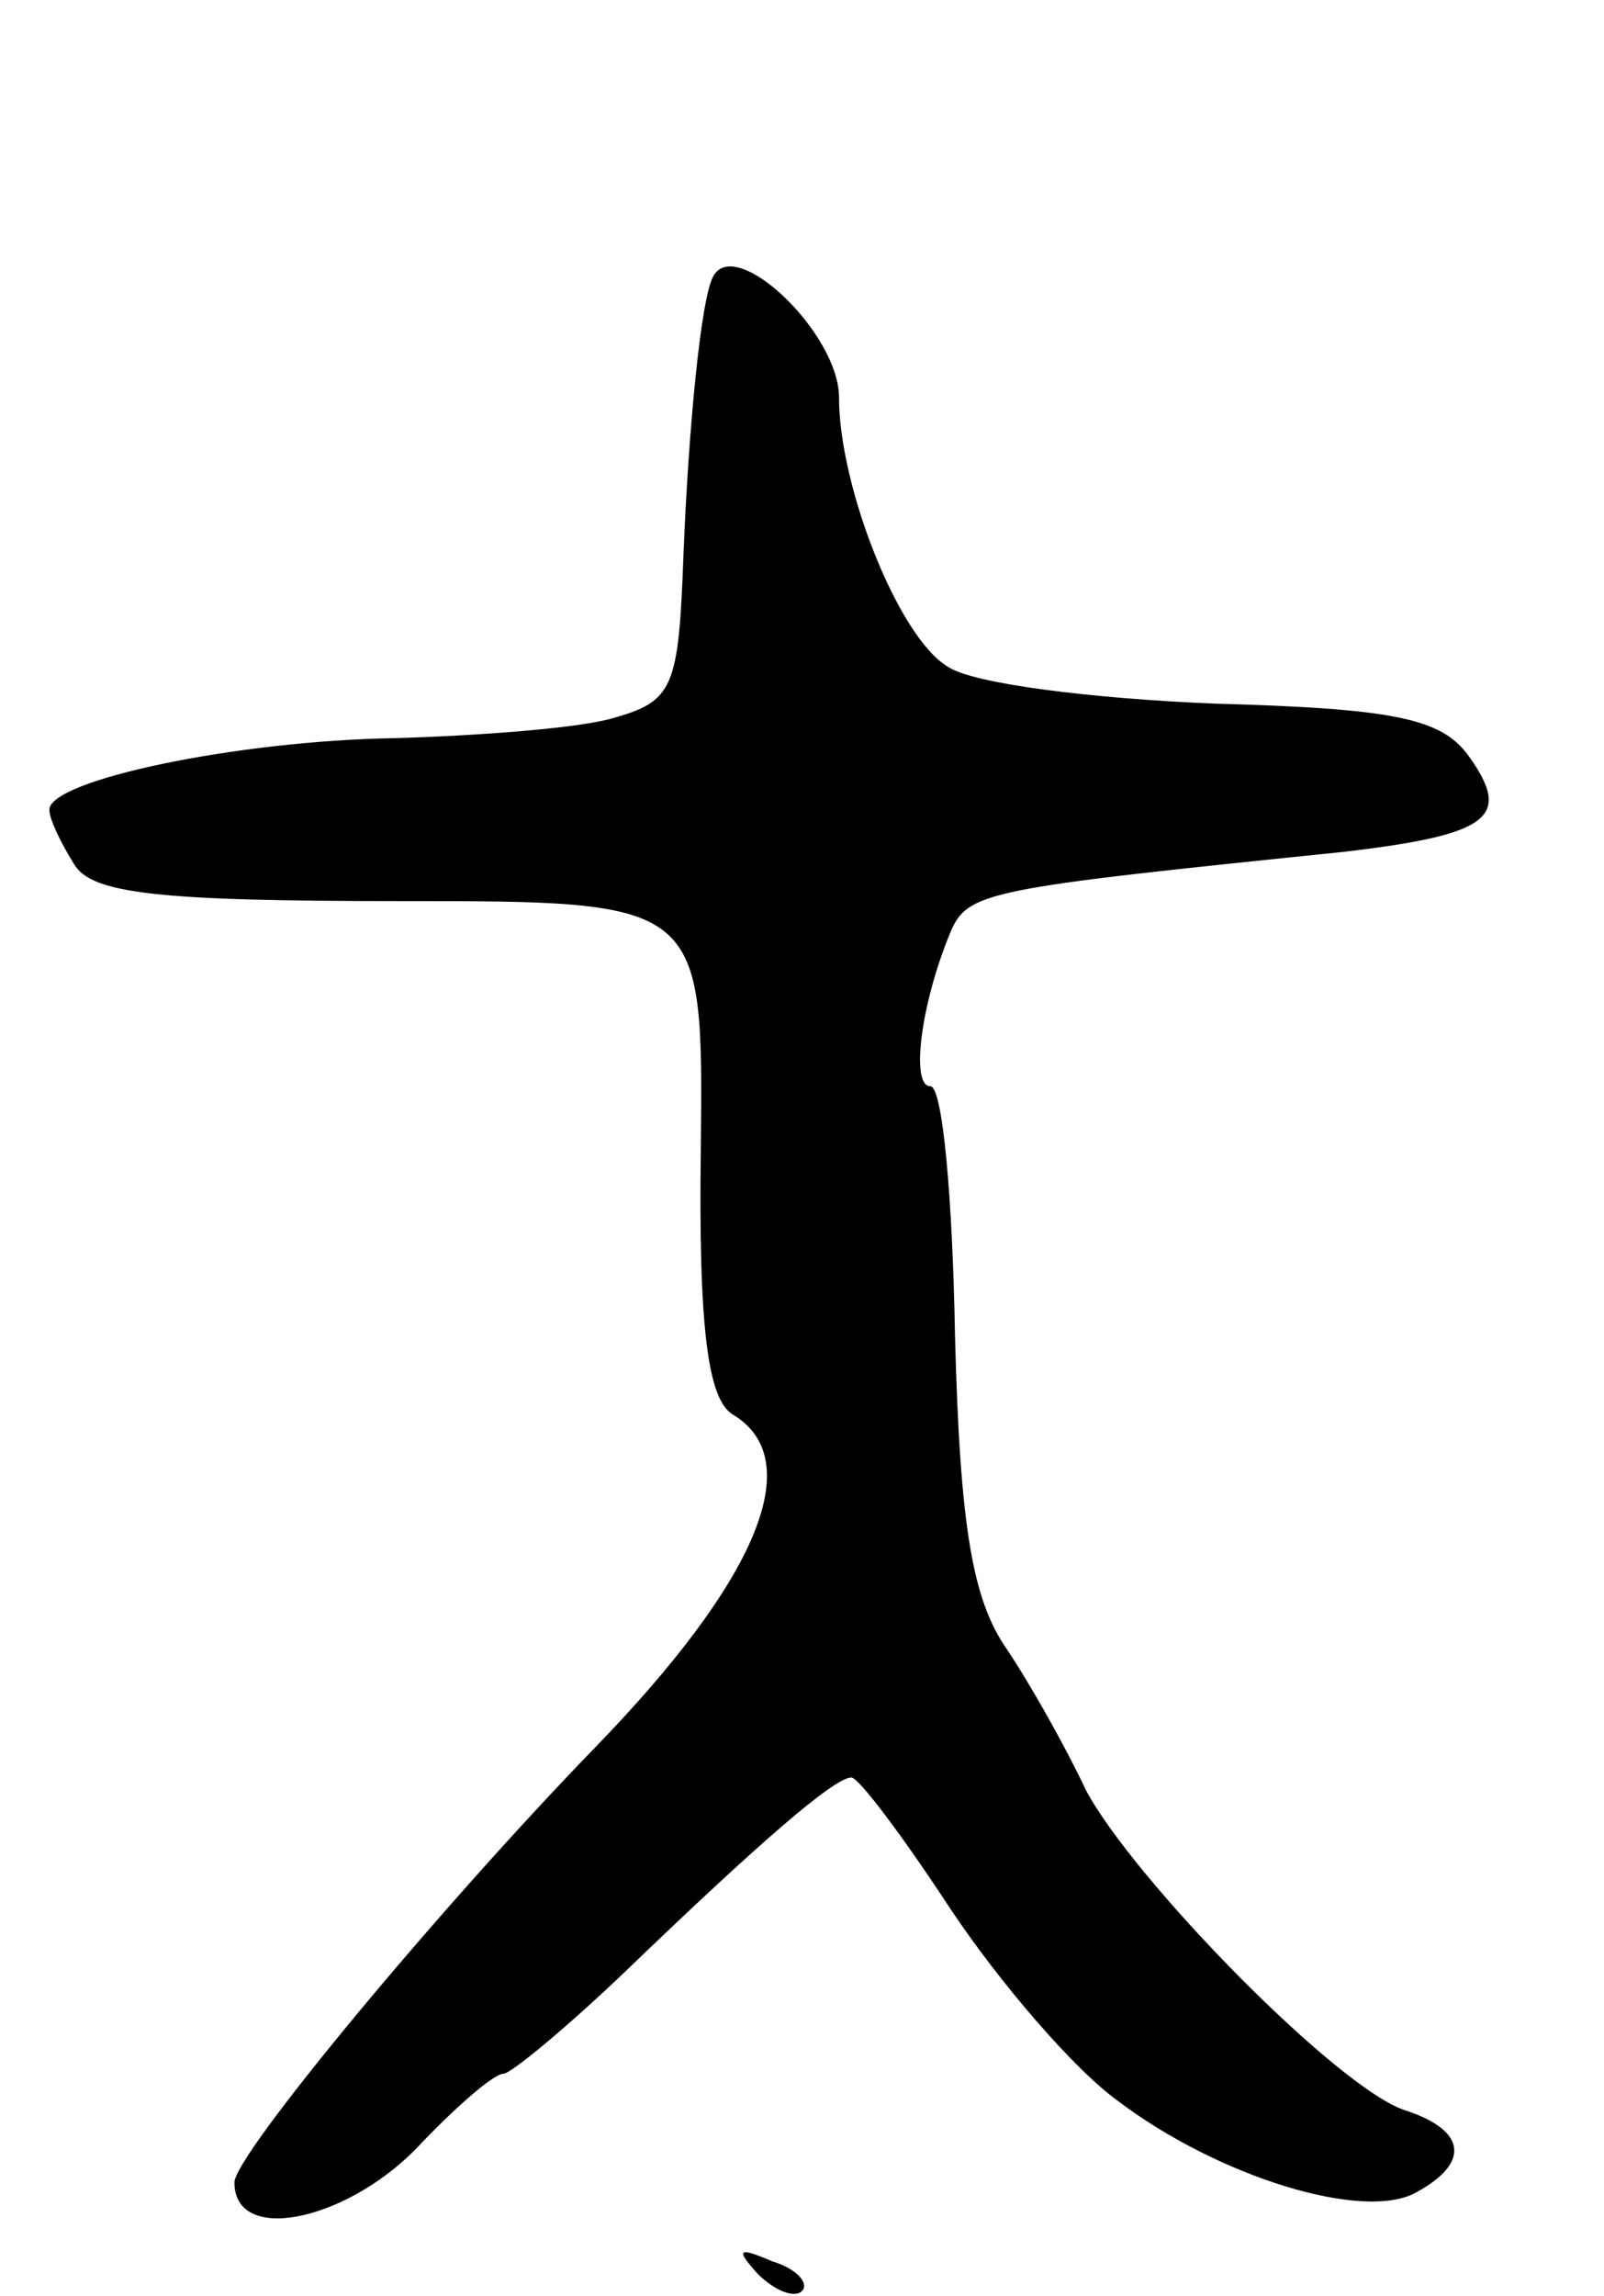 <svg version="1.0" xmlns="http://www.w3.org/2000/svg"
 width="65pt" height="93pt" viewBox="0 0 65 93"
 preserveAspectRatio="xMidYMid meet">
<g transform="translate(0,93) scale(0.1,-0.1)"
fill="#000000" stroke="none">
<path d="M289 818 c-5 -9 -10 -62 -12 -112 -2 -55 -4 -60 -29 -67 -14 -4 -54
-7 -88 -8 -64 -1 -140 -17 -140 -29 0 -4 5 -14 10 -22 7 -12 34 -15 132 -15
123 0 123 0 122 -100 -1 -74 3 -102 13 -108 30 -18 11 -66 -56 -135 -64 -66
-146 -165 -146 -176 0 -25 44 -16 73 13 16 17 32 31 36 31 3 0 26 19 50 42 53
51 84 78 91 78 3 0 21 -24 40 -53 20 -30 50 -65 68 -78 41 -31 100 -49 121
-37 22 12 20 25 -4 33 -27 8 -111 94 -130 130 -8 17 -22 42 -32 57 -14 20 -19
50 -21 127 -1 56 -5 101 -10 101 -8 0 -4 33 8 62 7 17 14 18 160 33 59 7 68
14 50 39 -11 15 -30 19 -103 21 -49 2 -98 8 -108 15 -20 12 -44 73 -44 109 0
26 -42 66 -51 49z"/>
<path d="M307 9 c7 -7 15 -10 18 -7 3 3 -2 9 -12 12 -14 6 -15 5 -6 -5z"/>
</g>
</svg>
